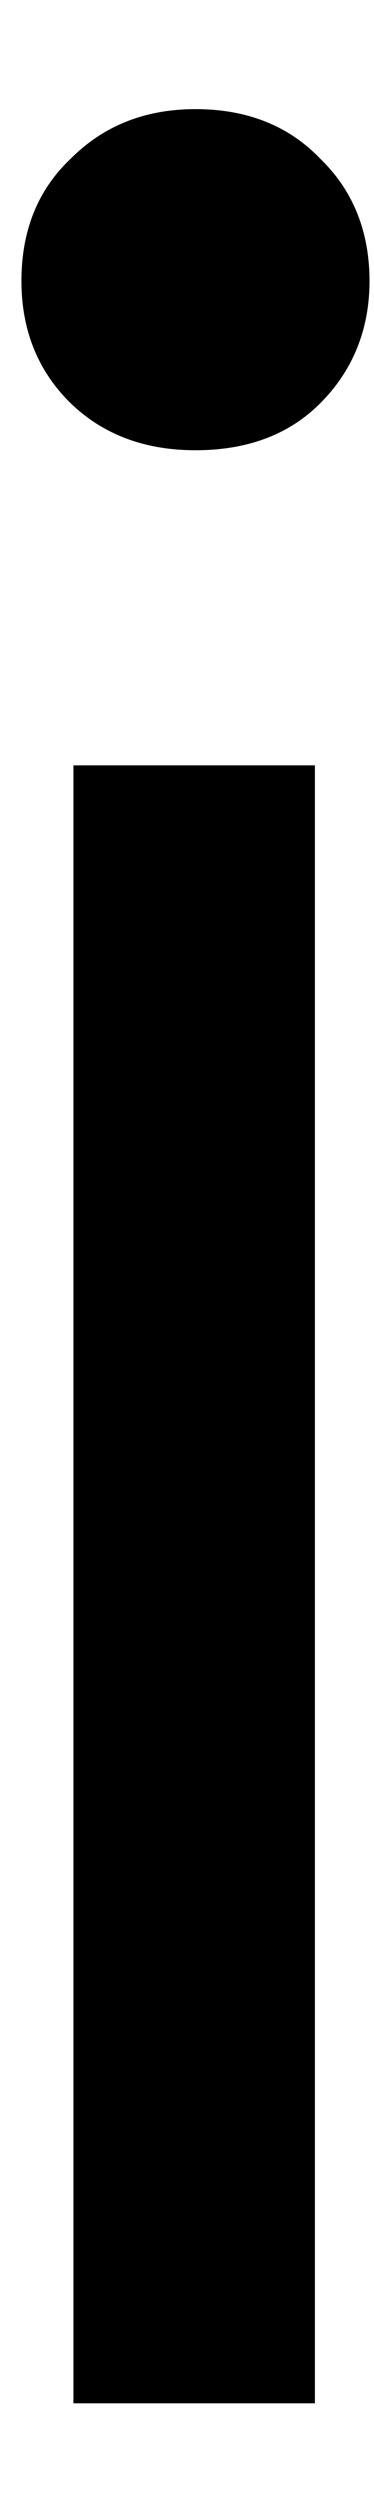 <svg width="3" height="20" viewBox="0 0 3 20" fill="none" xmlns="http://www.w3.org/2000/svg">
<path d="M1.568 3.602C1.161 3.602 0.828 3.477 0.568 3.227C0.302 2.967 0.172 2.639 0.172 2.248C0.172 1.847 0.302 1.519 0.568 1.269C0.828 1.008 1.161 0.873 1.568 0.873C1.984 0.873 2.318 1.008 2.568 1.269C2.828 1.519 2.964 1.847 2.964 2.248C2.964 2.639 2.828 2.967 2.568 3.227C2.318 3.477 1.984 3.602 1.568 3.602ZM0.589 19.227V6.123H2.526V19.227H0.589Z" fill="black"/>
</svg>
